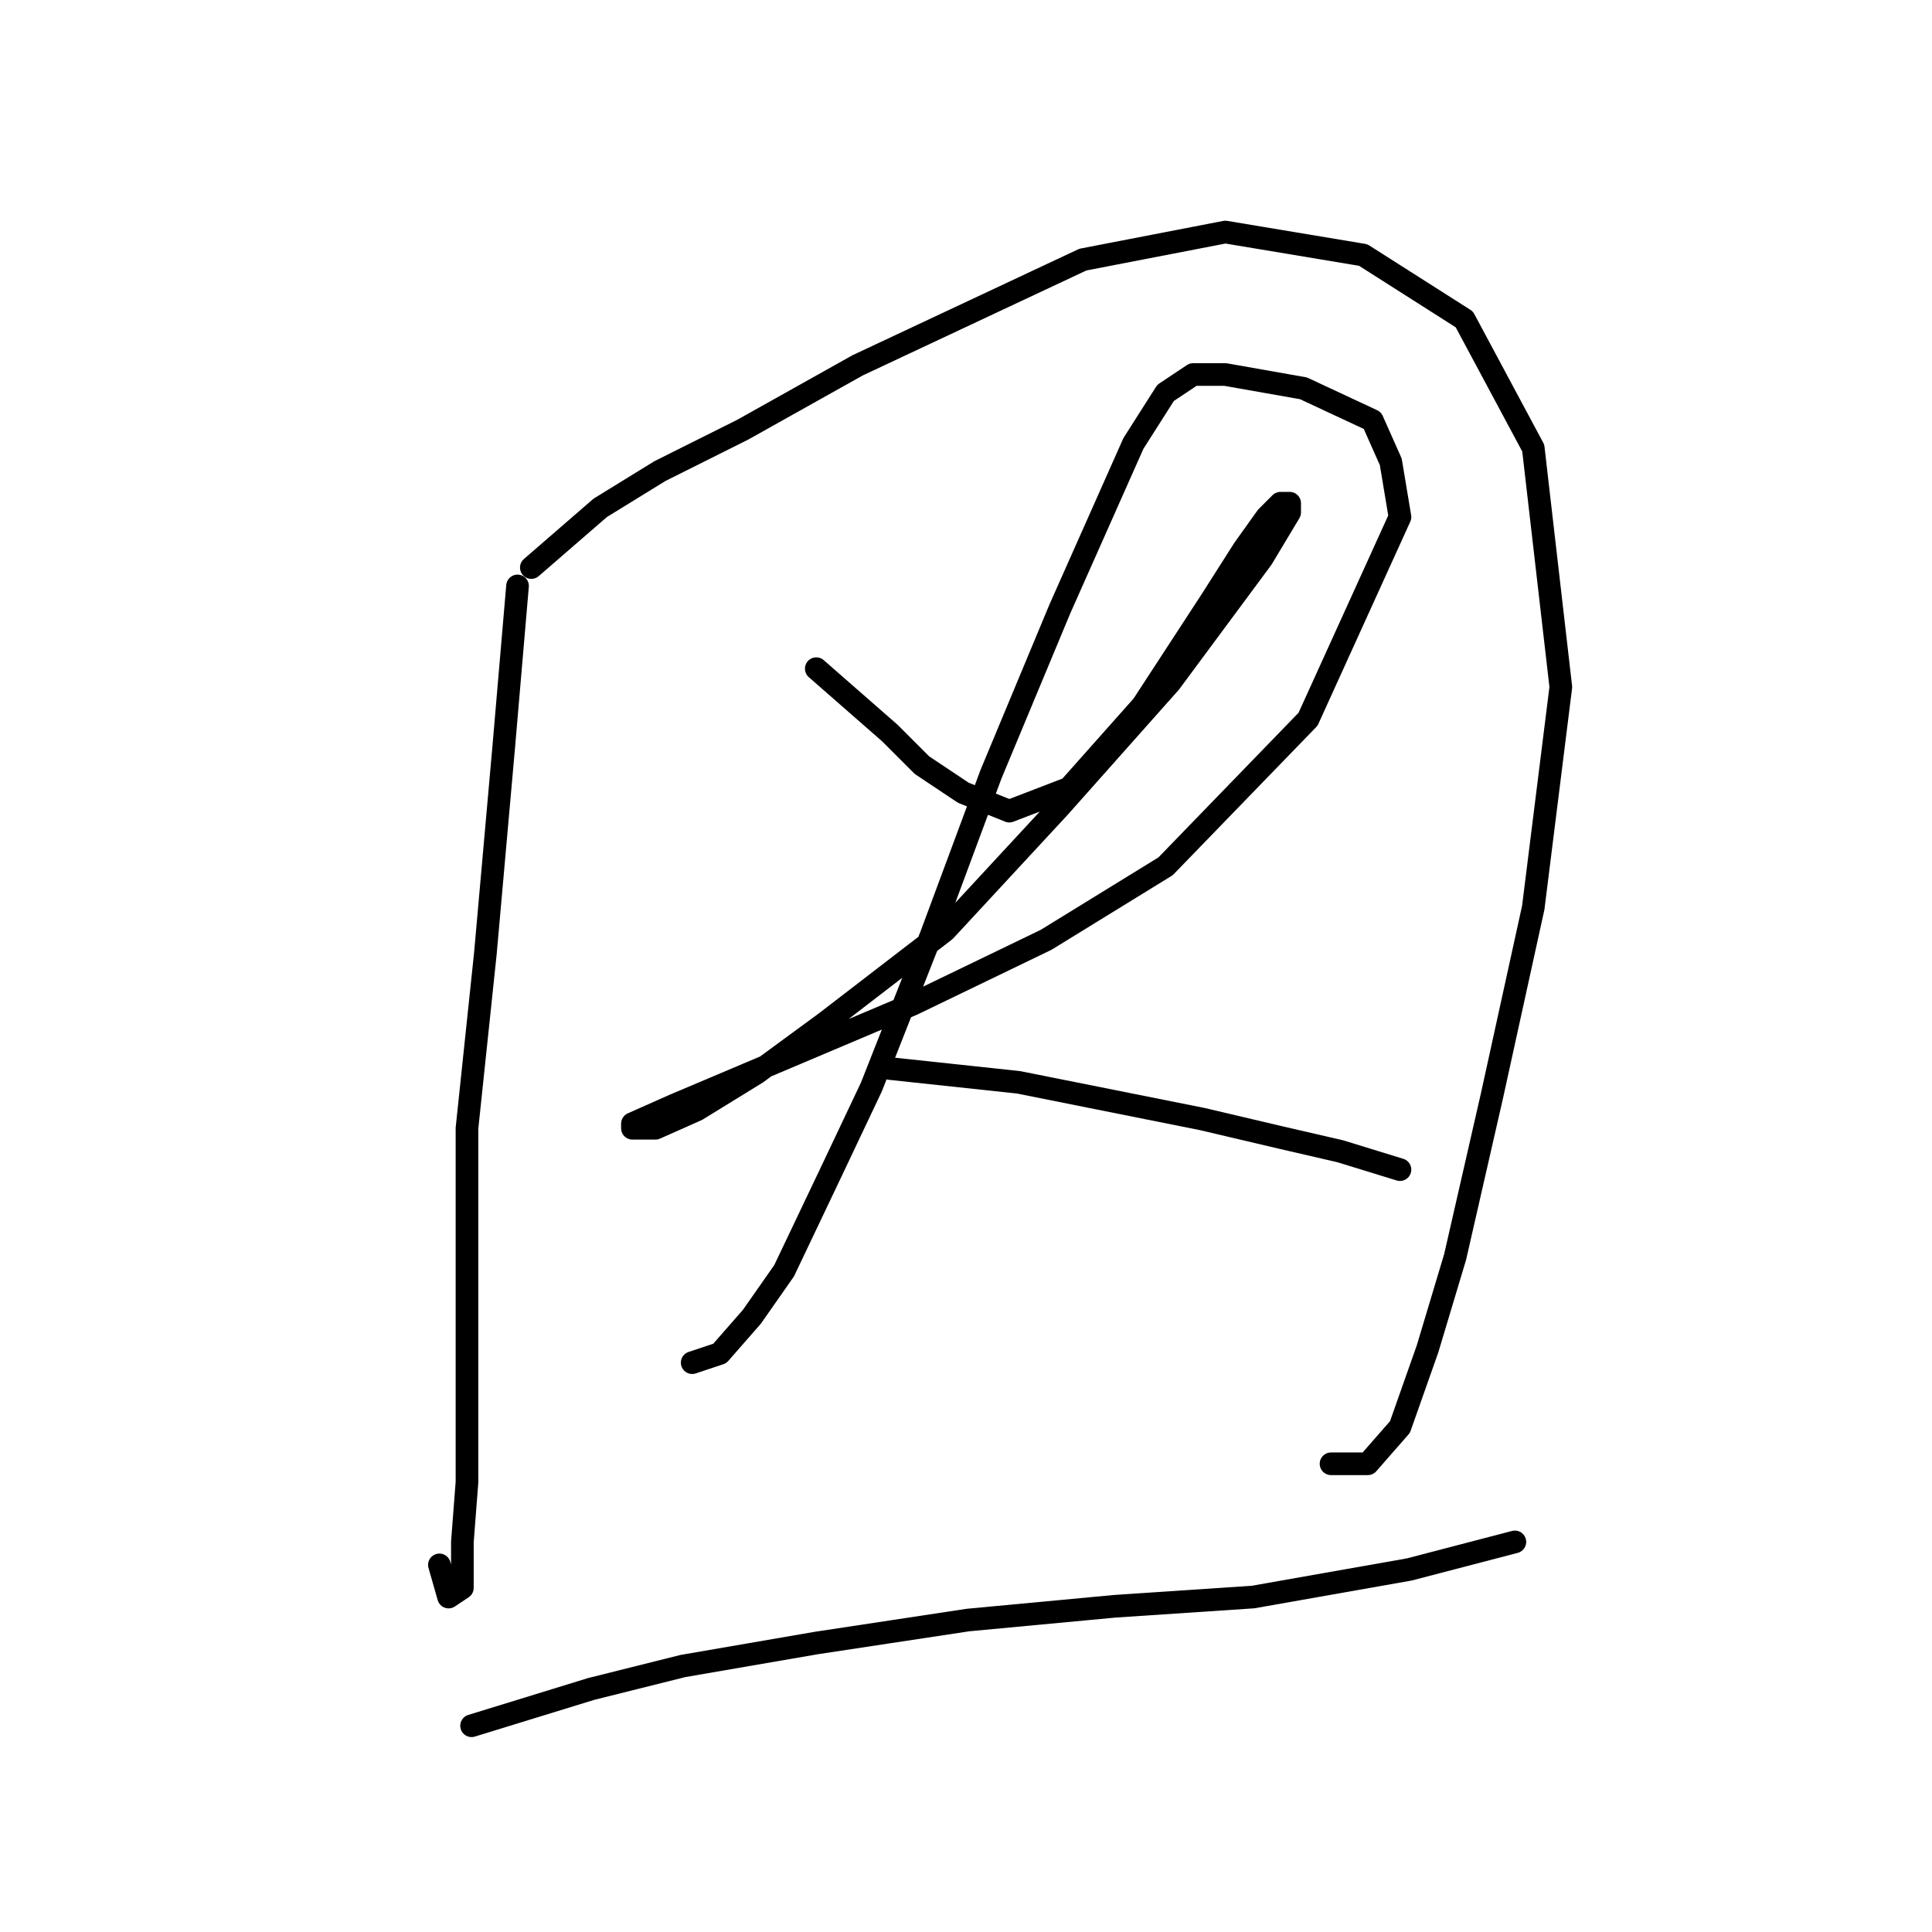 <?xml version="1.0" standalone="no"?>
    <svg width="256" height="256" xmlns="http://www.w3.org/2000/svg" version="1.1">
    <polyline stroke="black" stroke-width="3" stroke-linecap="round" fill="transparent" stroke-linejoin="round" points="68.576 77.64 66.749 98.955 64.313 126.36 61.877 149.502 61.877 167.772 61.877 185.432 61.877 196.394 61.268 204.311 61.268 210.401 59.441 211.619 58.223 207.356 58.223 207.356 " />
        <polyline stroke="black" stroke-width="3" stroke-linecap="round" fill="transparent" stroke-linejoin="round" points="70.403 75.204 79.538 67.287 87.455 62.415 98.417 56.934 113.642 48.408 143.483 34.401 162.362 30.747 180.631 33.792 194.029 42.318 203.164 59.37 206.818 91.038 203.164 120.27 197.683 145.239 192.811 166.554 189.157 178.734 185.503 189.086 181.24 193.958 176.368 193.958 176.368 193.958 " />
        <polyline stroke="black" stroke-width="3" stroke-linecap="round" fill="transparent" stroke-linejoin="round" points="108.161 88.602 117.905 97.128 122.168 101.391 127.649 105.045 133.739 107.481 141.656 104.436 151.4 93.474 160.535 79.467 164.798 72.768 167.843 68.505 169.669 66.678 170.888 66.678 170.888 67.896 167.234 73.986 155.054 90.429 140.438 106.872 125.213 123.315 109.379 135.495 100.244 142.194 92.327 147.066 86.846 149.502 83.801 149.502 83.801 148.893 89.282 146.457 105.116 139.758 120.95 133.059 138.611 124.533 154.445 114.789 173.323 95.301 185.503 68.505 184.285 61.197 181.849 55.716 172.714 51.453 162.362 49.626 158.099 49.626 154.445 52.062 150.182 58.761 140.438 80.685 131.303 102.609 123.386 123.924 115.469 144.021 109.988 155.592 103.898 168.381 99.635 174.471 95.372 179.343 91.718 180.561 91.718 180.561 " />
        <polyline stroke="black" stroke-width="3" stroke-linecap="round" fill="transparent" stroke-linejoin="round" points="117.905 141.585 134.957 143.412 147.137 145.848 159.317 148.284 169.669 150.72 177.586 152.547 185.503 154.983 185.503 154.983 " />
        <polyline stroke="black" stroke-width="3" stroke-linecap="round" fill="transparent" stroke-linejoin="round" points="62.486 228.671 78.32 223.799 90.5 220.754 108.161 217.709 128.258 214.664 147.746 212.837 166.016 211.619 186.721 207.965 200.728 204.311 200.728 204.311 " />
        </svg>